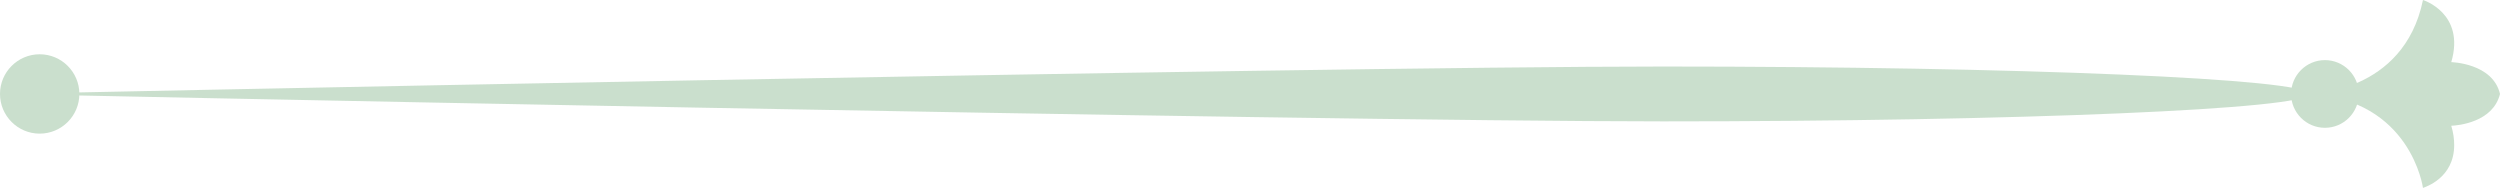 <?xml version="1.0" encoding="UTF-8"?>
<svg id="_レイヤー_2" data-name="レイヤー 2" xmlns="http://www.w3.org/2000/svg" viewBox="0 0 85.68 6.44">
  <defs>
    <style>
      .cls-1 {
        fill: #cadfcd;
        stroke-width: 0px;
      }
    </style>
  </defs>
  <g id="_固定" data-name="固定">
    <g>
      <path class="cls-1" d="m80.84,3.22c0-.64-.52-1.16-1.16-1.16s-1.16.52-1.16,1.16.52,1.16,1.16,1.16,1.16-.52,1.16-1.16Z"/>
      <path class="cls-1" d="m2.72,3.22c0-.75-.61-1.36-1.36-1.36s-1.36.61-1.36,1.36.61,1.36,1.36,1.36,1.36-.61,1.36-1.36Z"/>
      <path class="cls-1" d="m85.68,3.22h0c-.24.97-1.43,1.08-1.67,1.09.07.23.1.46.1.66,0,1.14-1,1.44-1.07,1.47,0,0-.41-3.03-3.91-3.22,0,0,3.25,0,3.91-3.22,0,0,1.46.45.97,2.13,0,0,1.42.03,1.67,1.09Z"/>
      <path class="cls-1" d="m.16,3.22s44.62.94,56.84.94,22.13-.42,22.13-.94-9.91-.94-22.13-.94S.16,3.22.16,3.22Z"/>
    </g>
  </g>
</svg>